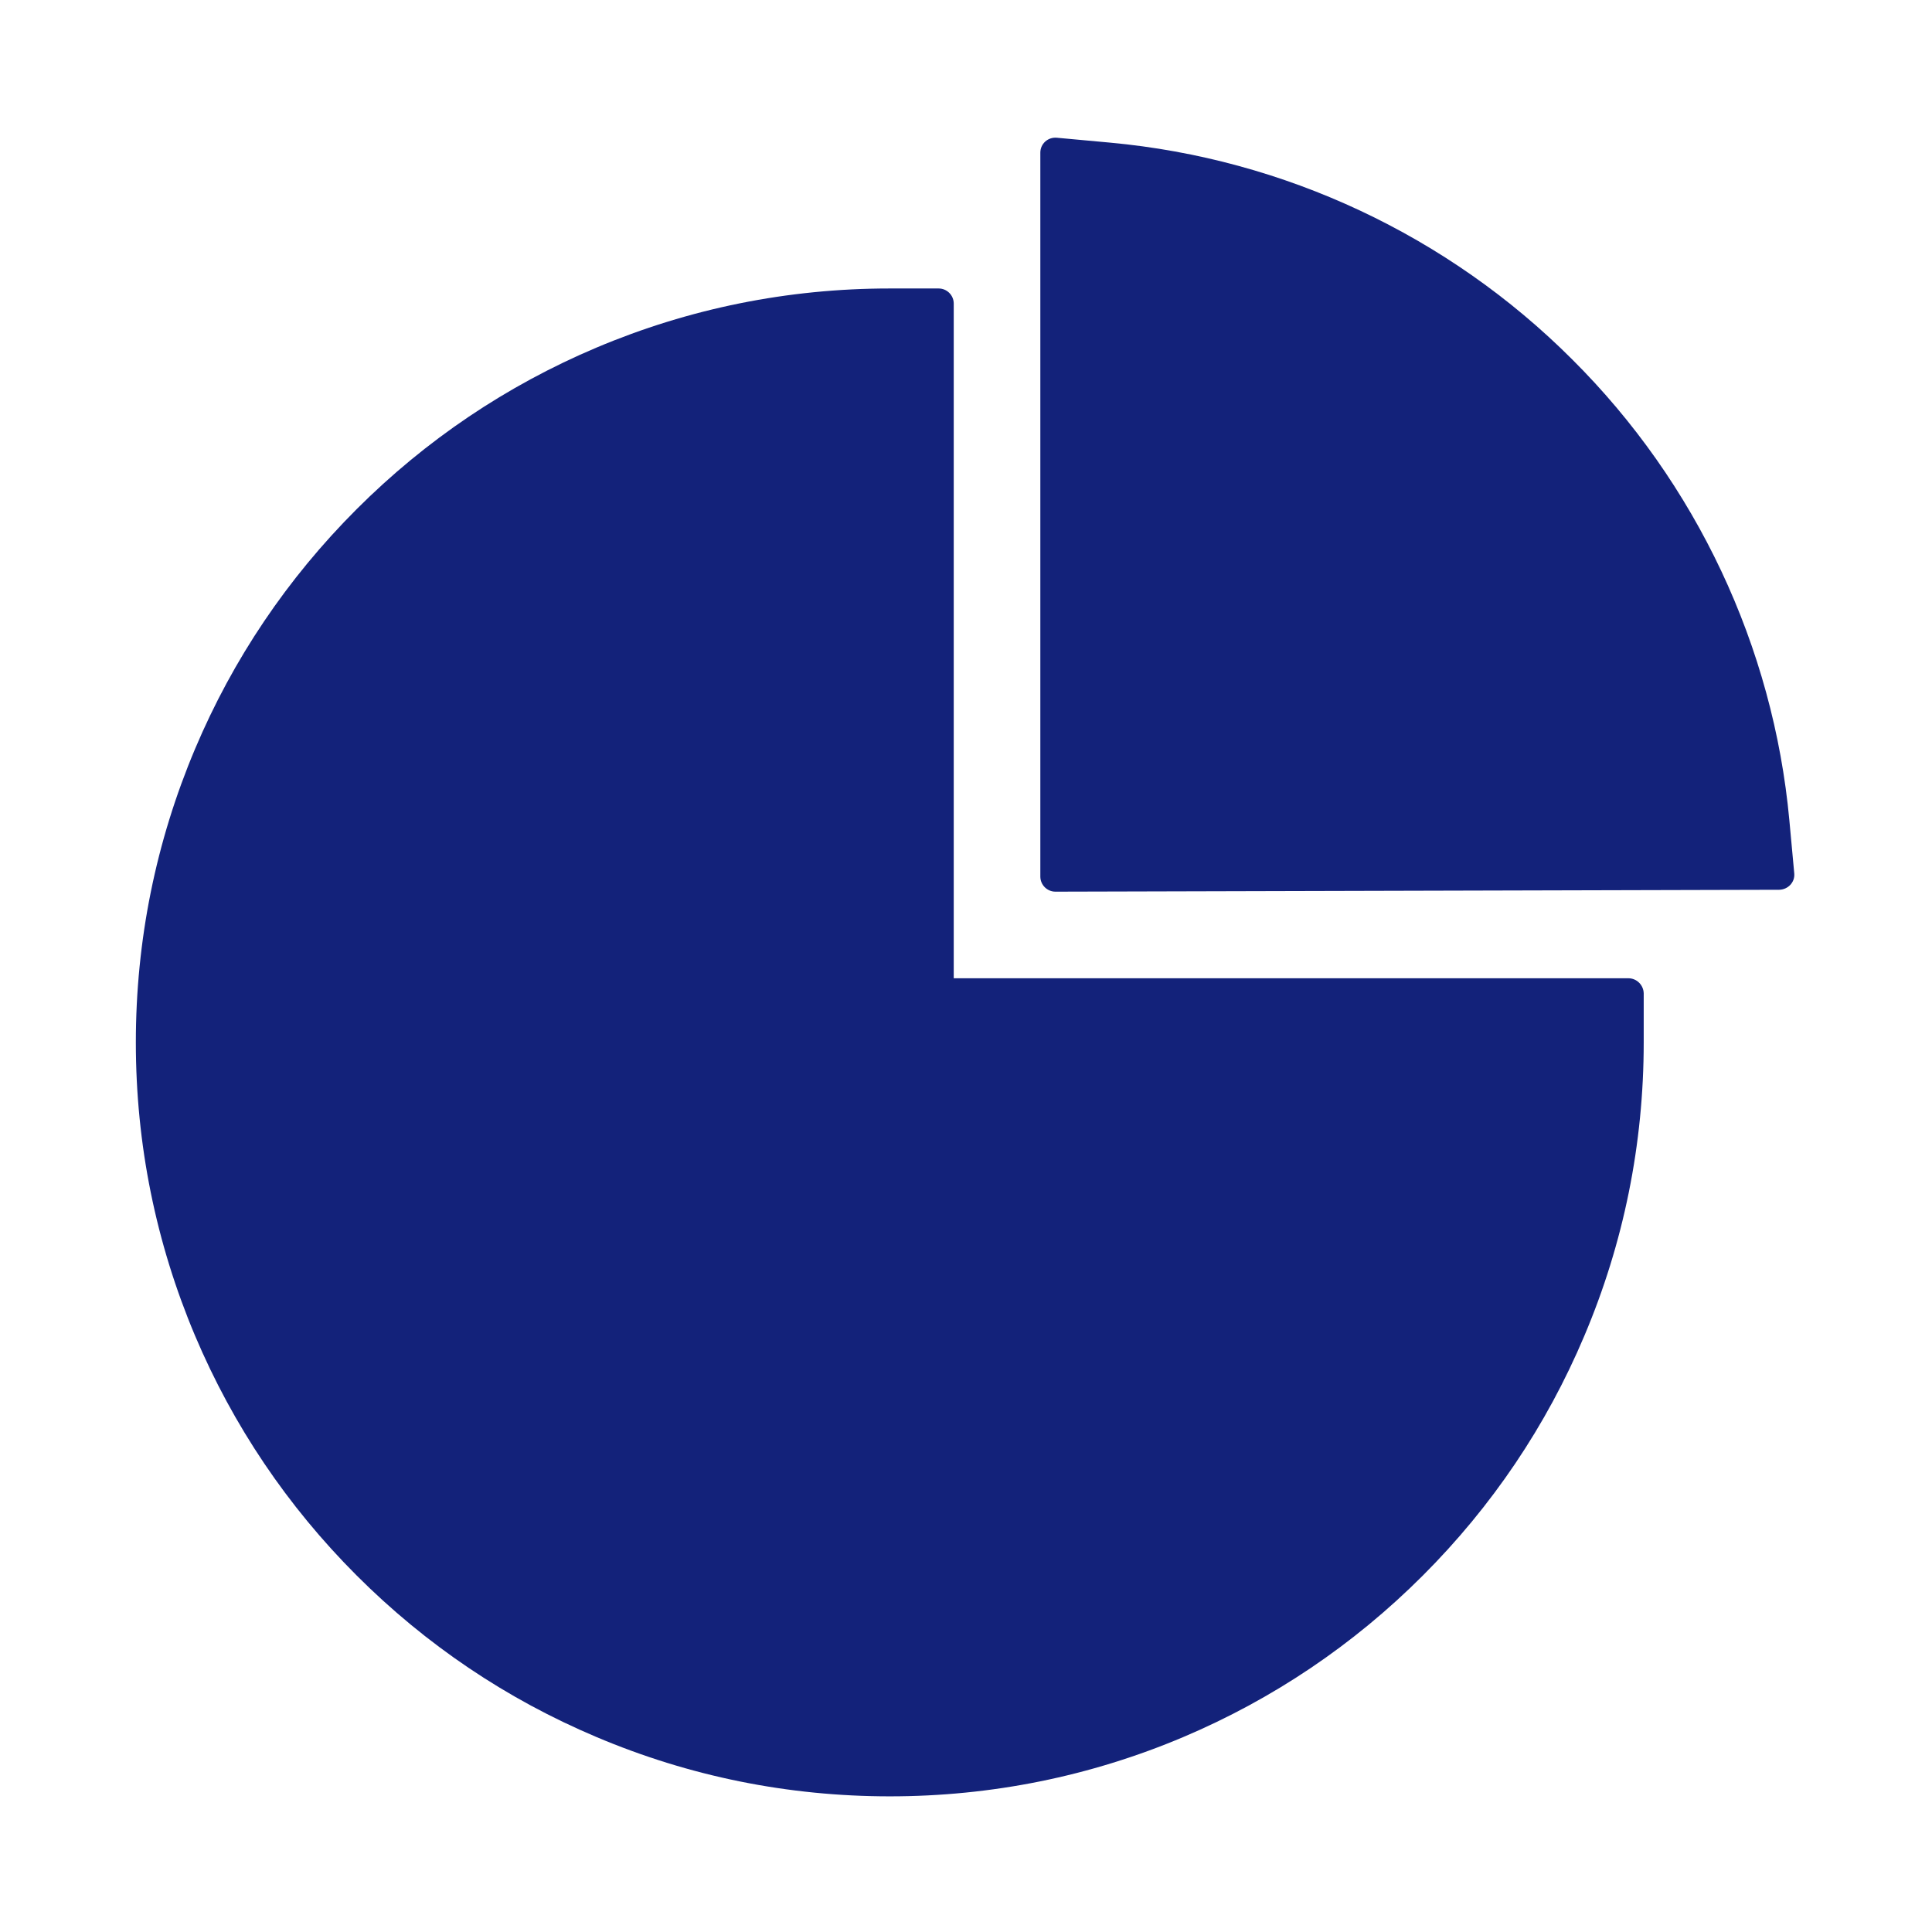 <?xml version="1.0" standalone="no"?><!DOCTYPE svg PUBLIC "-//W3C//DTD SVG 1.1//EN" "http://www.w3.org/Graphics/SVG/1.1/DTD/svg11.dtd"><svg t="1684209140868" class="icon" viewBox="0 0 1024 1024" version="1.1" xmlns="http://www.w3.org/2000/svg" p-id="3778" xmlns:xlink="http://www.w3.org/1999/xlink" width="200" height="200"><path d="M863.1 518.5H505.5V160.9c0-4.4-3.6-8-8-8h-26c-53.9 0-106.3 10.6-155.5 31.4-47.5 20.1-90.3 48.9-127 85.6-36.7 36.7-65.5 79.4-85.6 127C82.6 446.2 72 498.5 72 552.5S82.6 658.7 103.4 708c20.1 47.5 48.9 90.3 85.6 127 36.7 36.7 79.4 65.5 127 85.6 49.3 20.9 101.7 31.5 155.6 31.5 53.9 0 106.3-10.6 155.5-31.4 47.5-20.1 90.3-48.9 127-85.6 36.7-36.7 65.5-79.4 85.6-127 20.9-49.3 31.5-101.7 31.5-155.6v-26c-0.1-4.4-3.7-8-8.1-8z" p-id="3779" fill="#13227a"></path><path d="M951 463l-2.6-28.2c-8.5-92-49.3-178.8-115.1-244.3-65.7-65.7-152.6-106.4-244.9-114.9L560.1 73c-4.7-0.4-8.7 3.2-8.7 7.9v383.7c0 4.4 3.6 8 8 8l383.6-1c4.7-0.1 8.4-4 8-8.6z" p-id="3780" fill="#13227a"></path></svg>